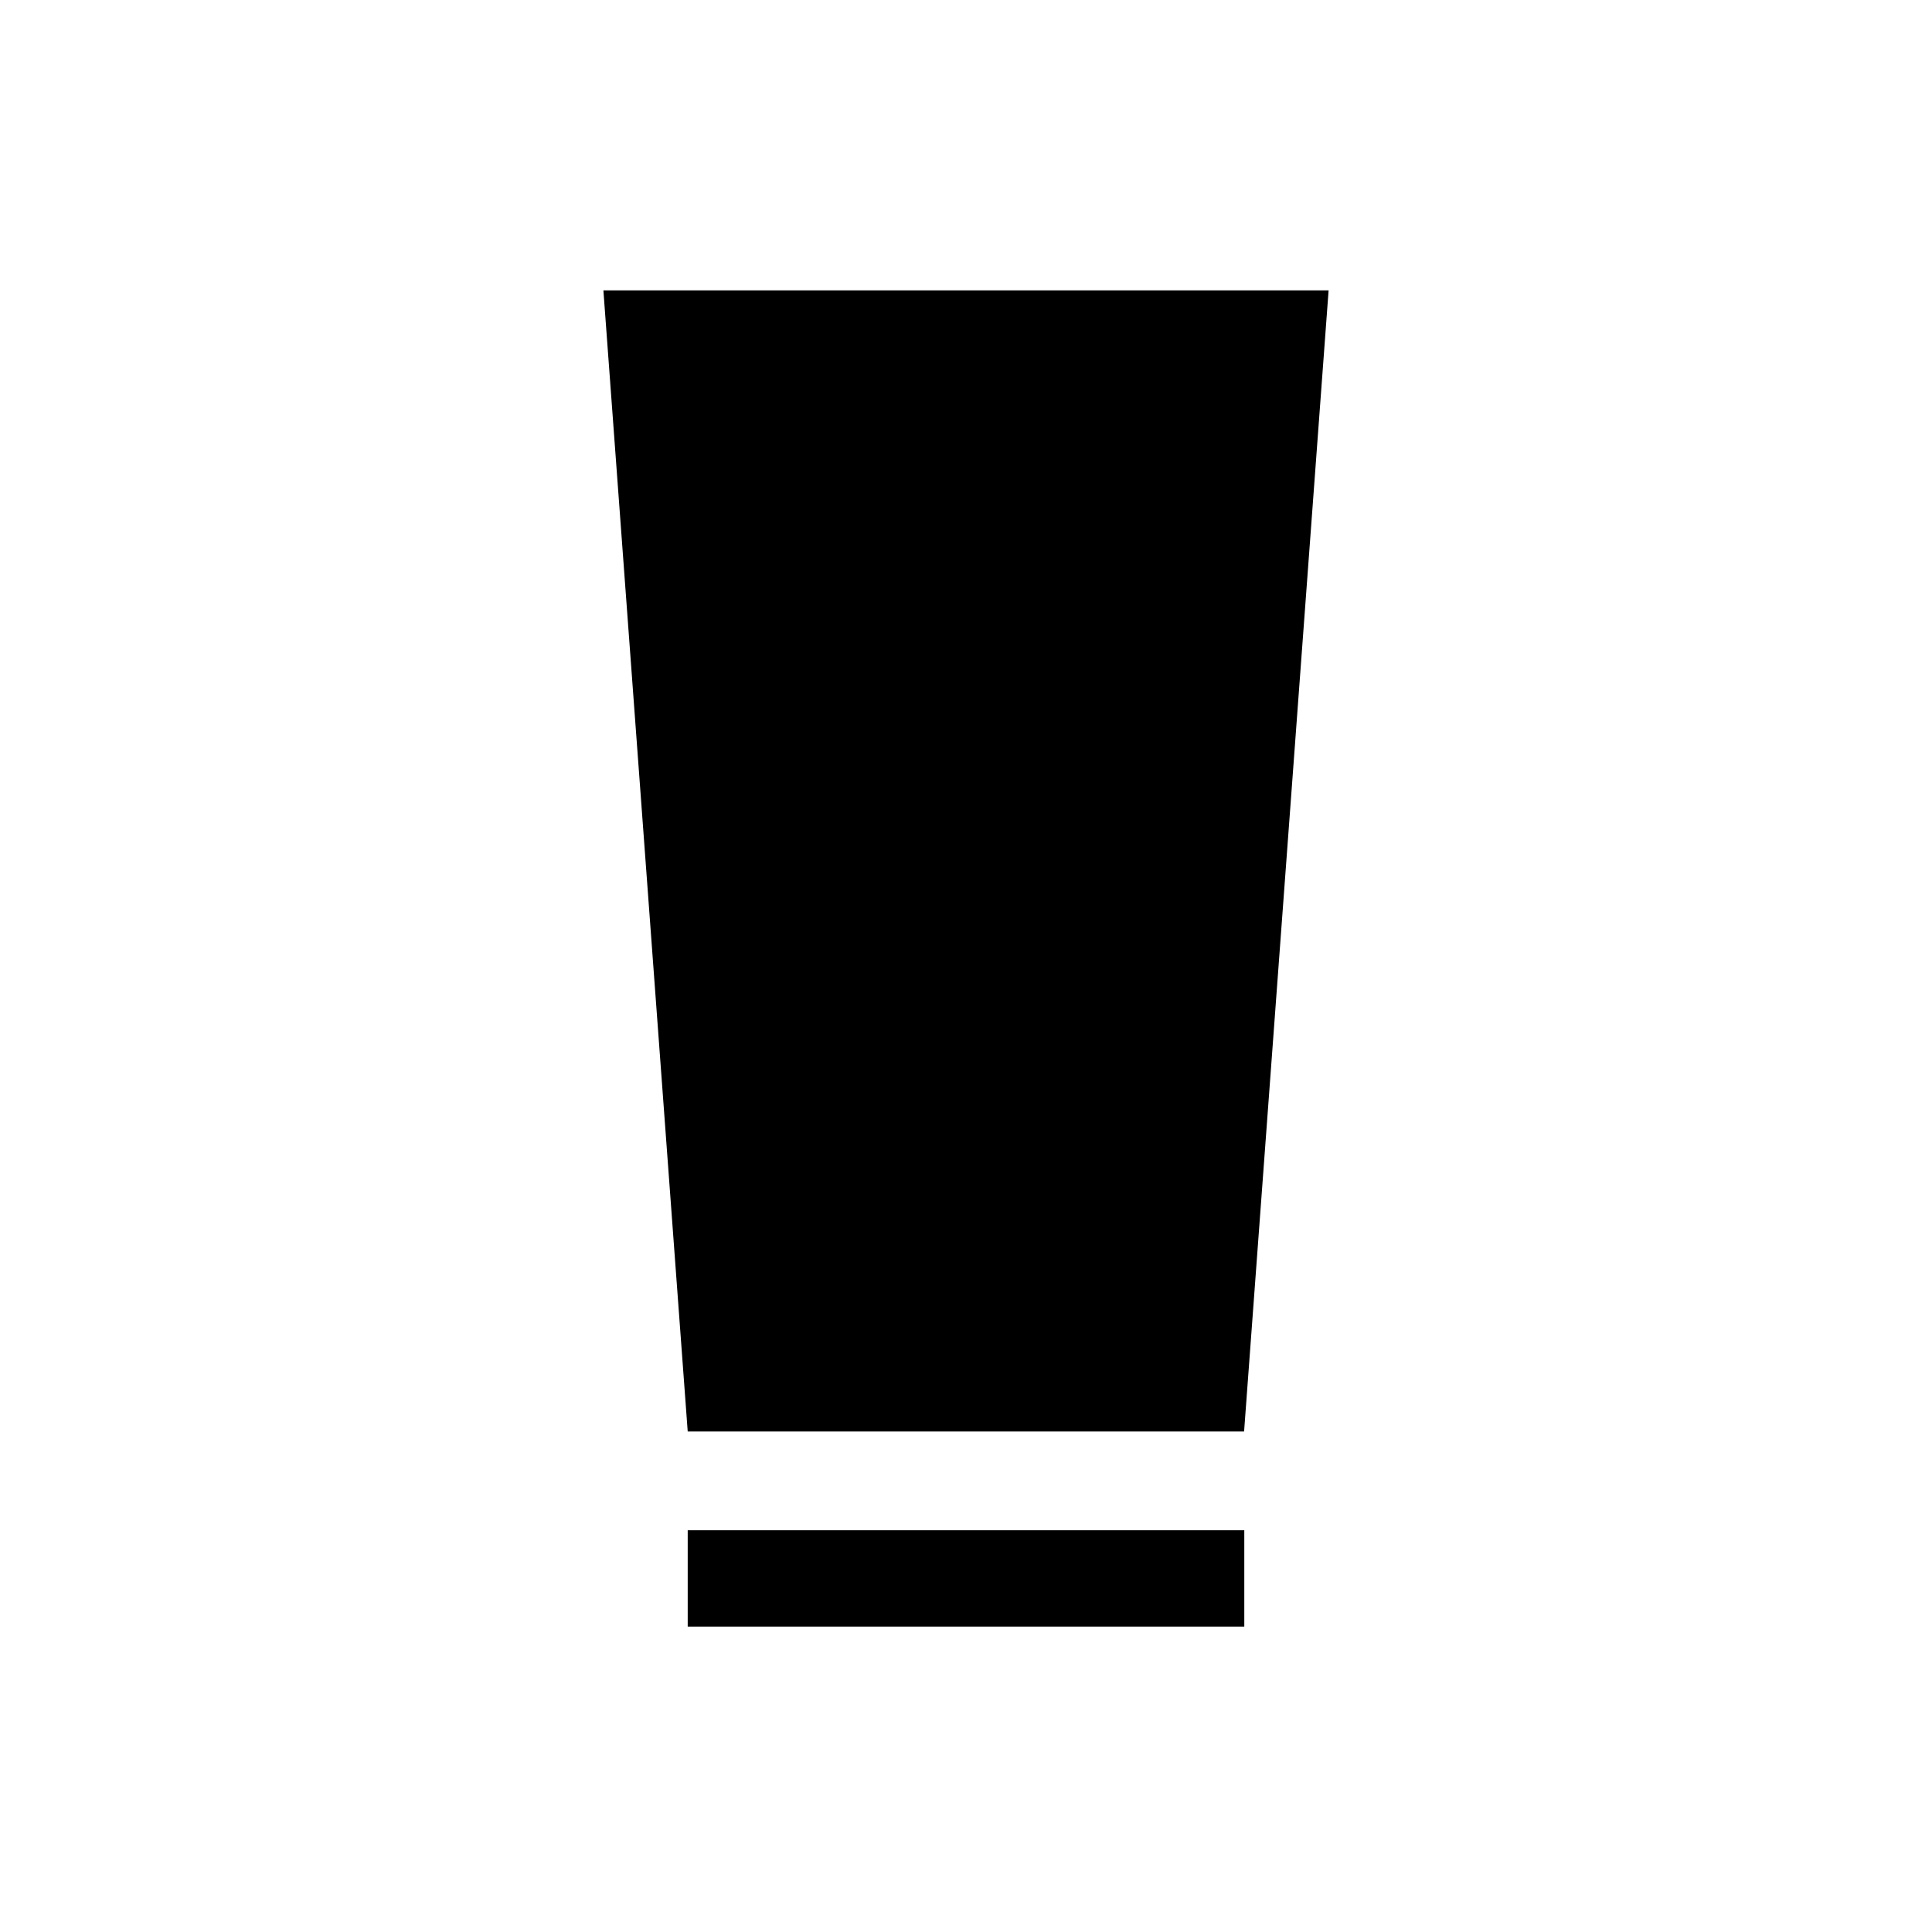 <svg xmlns="http://www.w3.org/2000/svg" height="40" viewBox="0 -960 960 960" width="40"><path d="M341.719-151.758v-47.883h276.562v47.883H341.719Zm0-96.948L299.822-815.73h360.356l-41.995 567.024H341.719Z"/></svg>